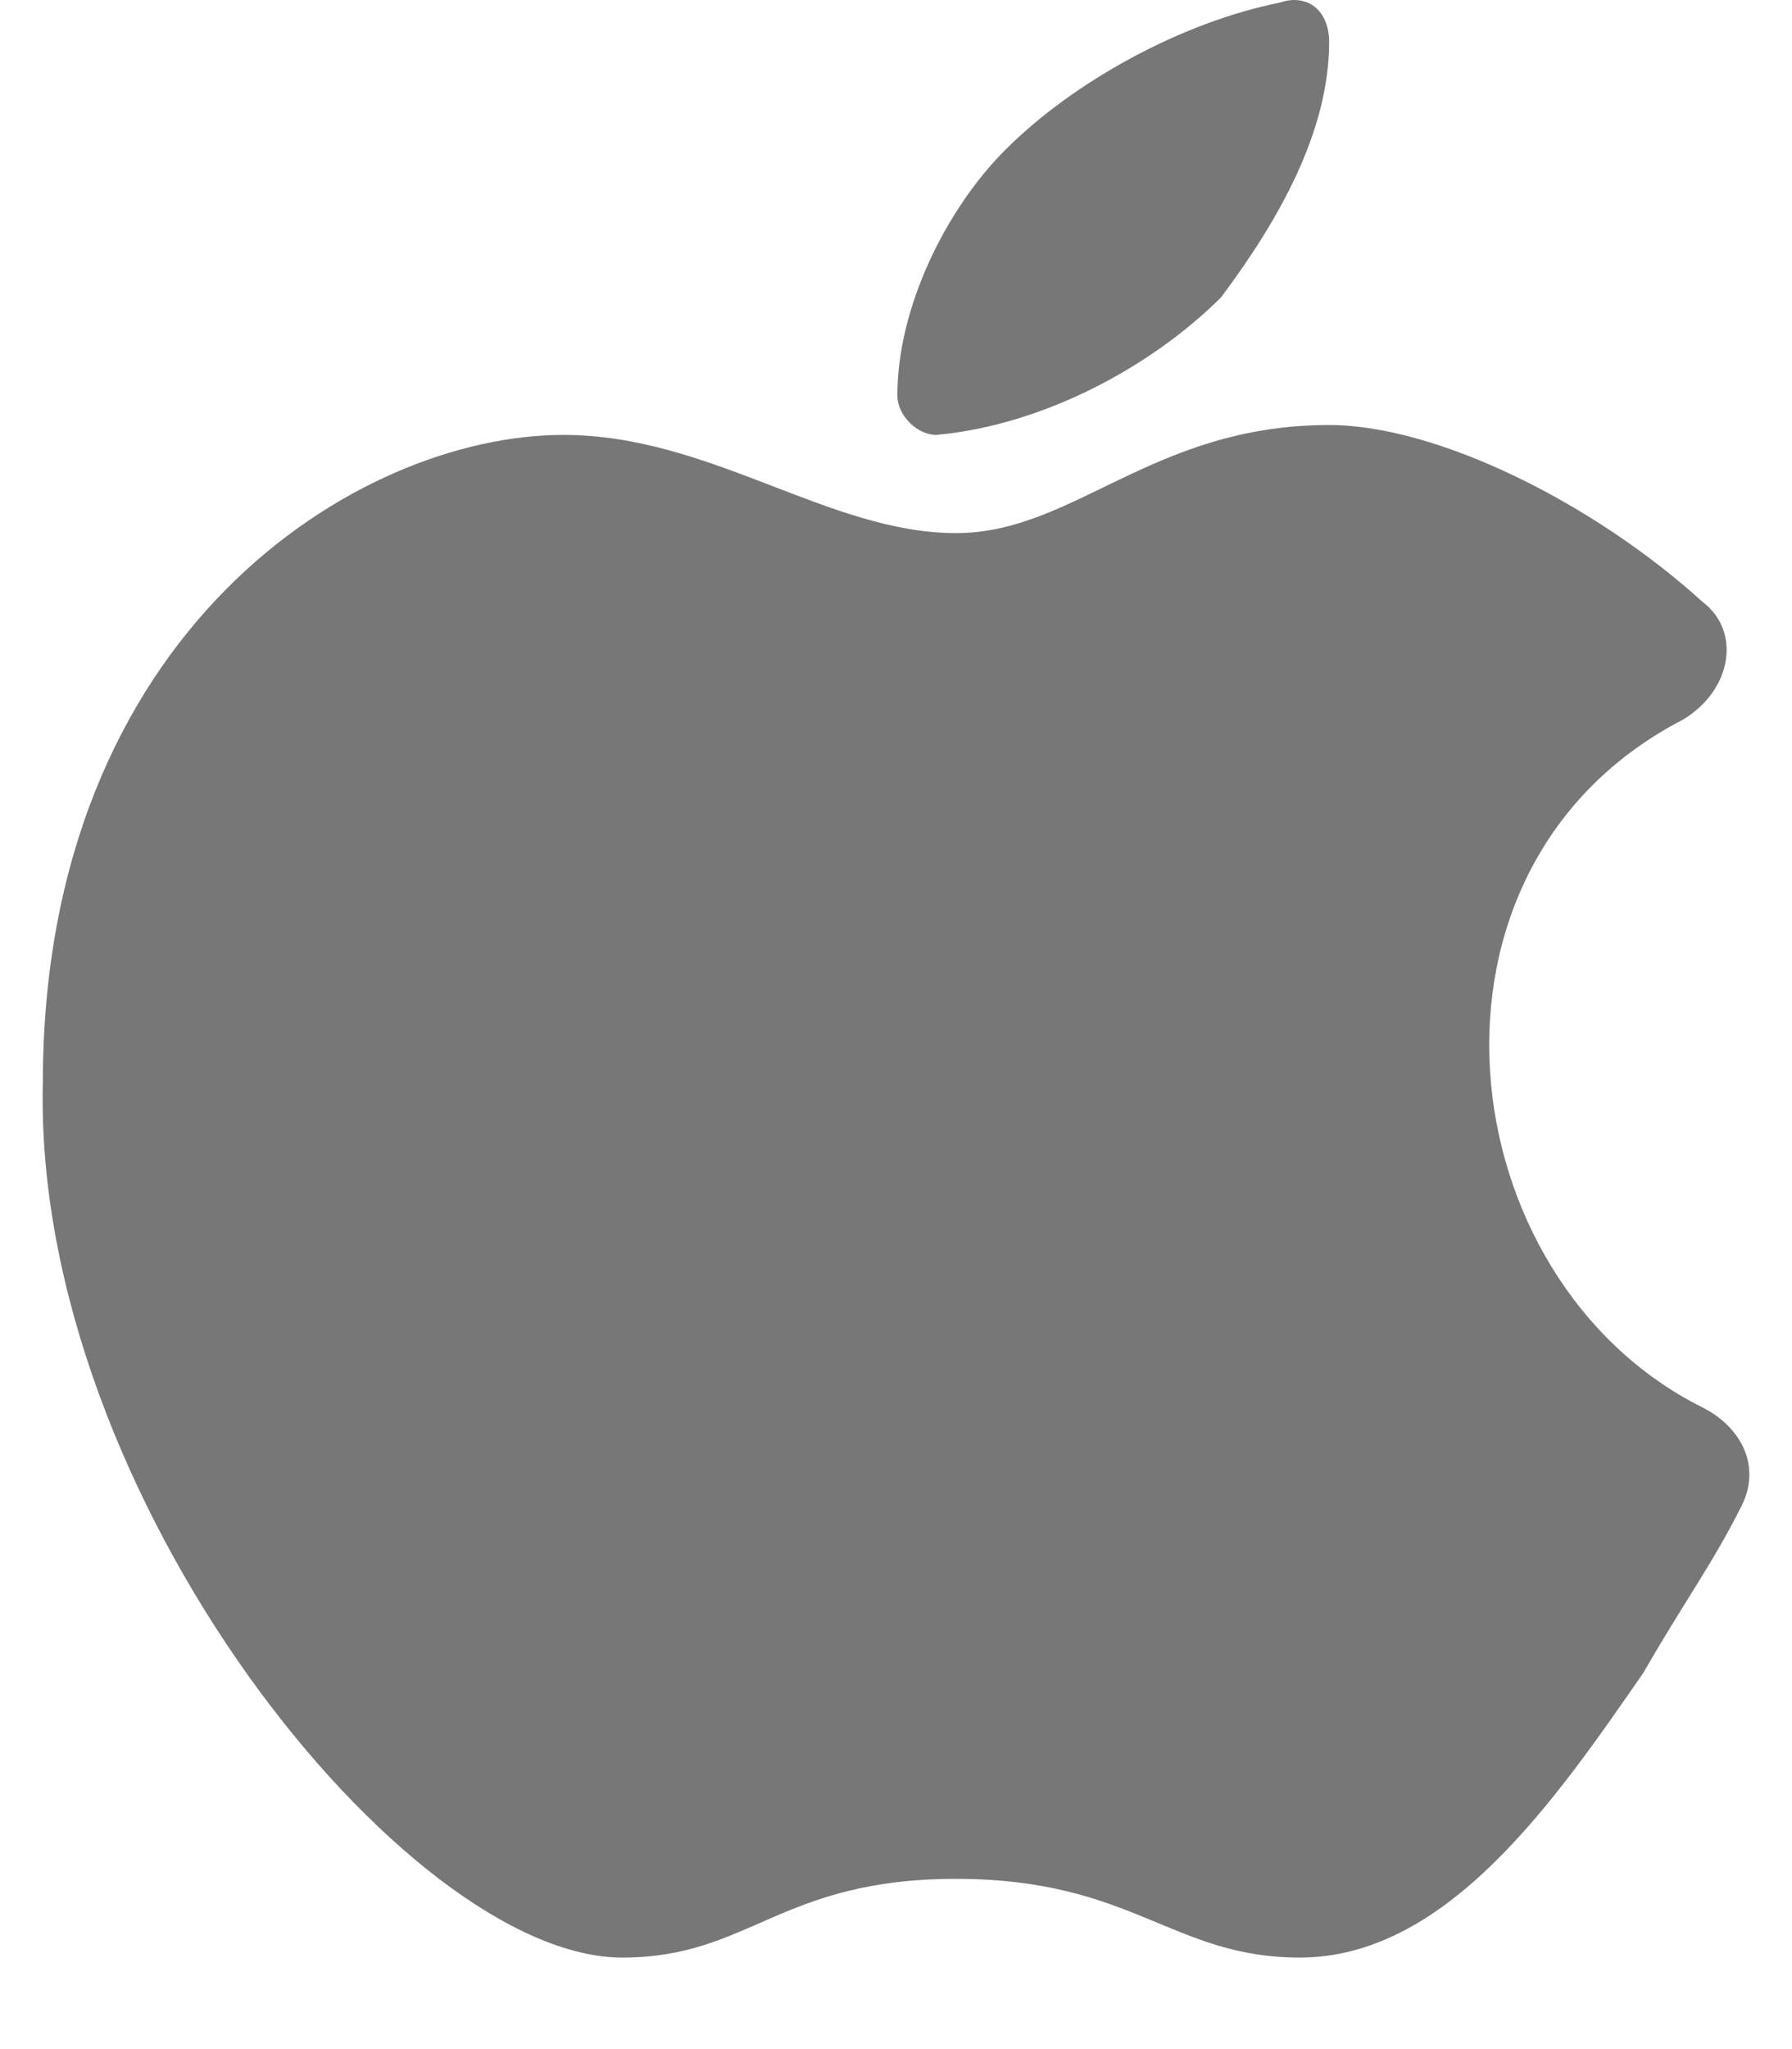 <!-- width="10px" height="12px" -->
<svg width="14px" height="16px" viewBox="0 0 10 12" version="1.1" xmlns="http://www.w3.org/2000/svg" xmlns:xlink="http://www.w3.org/1999/xlink">
    <g id="Page-1" stroke="none" stroke-width="1" fill="none" fill-rule="evenodd">
        <g id="Desktop" transform="translate(-531, -410)" fill="#777777">
            <g id="Podcast" transform="translate(355, 255)">
                <g id="Listen" transform="translate(176, 152)">
                    <path d="M7.538,5.489 C6.502,5.489 6.043,6.122 5.352,6.122 C4.604,6.122 3.914,5.547 3.051,5.547 C1.843,5.547 0.001,6.697 0.001,9.343 C-0.056,11.76 2.13,14.464 3.396,14.464 C4.144,14.464 4.317,14.003 5.352,14.003 C6.388,14.003 6.618,14.464 7.366,14.464 C8.229,14.464 8.862,13.543 9.38,12.795 C9.61,12.393 9.782,12.163 9.955,11.818 C10.07,11.588 9.955,11.358 9.725,11.242 C8.229,10.495 7.941,8.078 9.61,7.215 C9.898,7.043 9.955,6.697 9.725,6.524 C9.092,5.949 8.171,5.489 7.538,5.489 M7.368,3.003 C7.334,2.997 7.293,3 7.25,3.015 C6.675,3.13 6.043,3.475 5.64,3.878 C5.295,4.223 5.008,4.798 5.008,5.316 C5.008,5.431 5.122,5.547 5.237,5.547 C5.869,5.489 6.502,5.143 6.905,4.741 C7.25,4.28 7.538,3.763 7.538,3.245 C7.538,3.116 7.473,3.019 7.368,3.003" id="icon-apple"></path>
                </g>
            </g>
        </g>
    </g>
</svg>